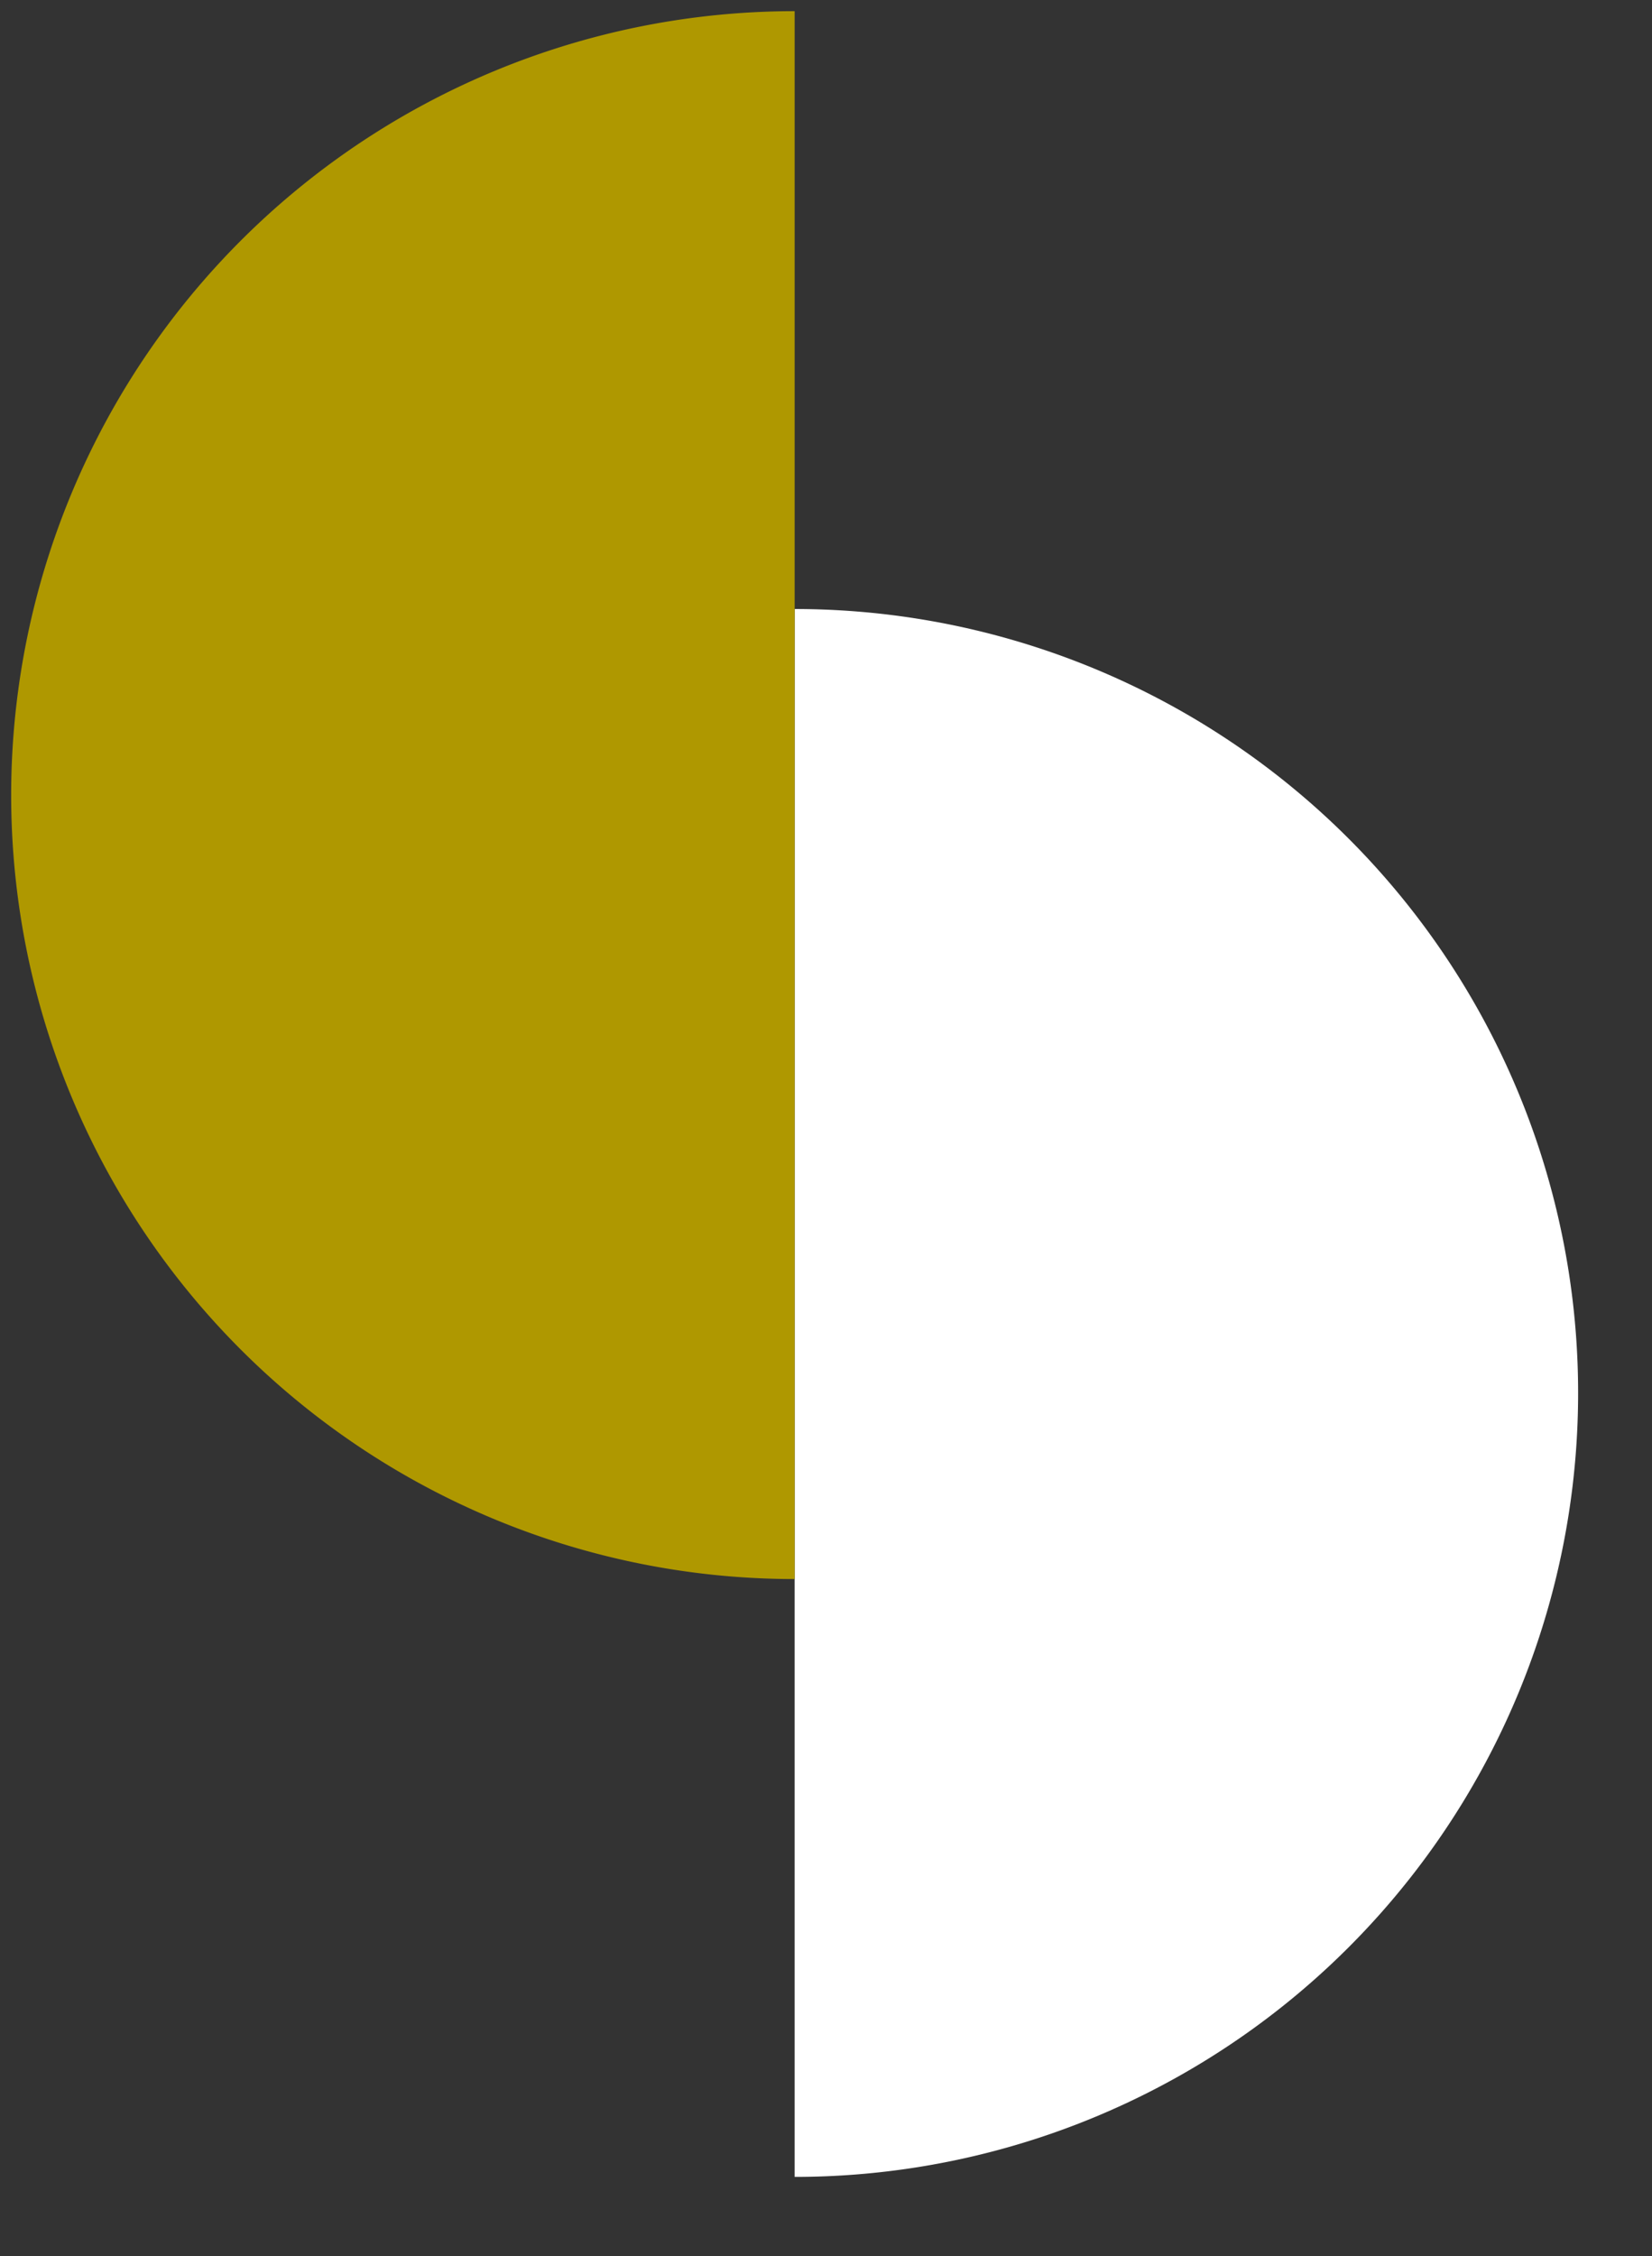 <svg xmlns="http://www.w3.org/2000/svg" xmlns:xlink="http://www.w3.org/1999/xlink" width="148" height="202" viewBox="0 0 148 202"><rect x="0" y="0" width="148" height="202" fill="#333333" stroke="none"/><defs><clipPath id="b"><rect width="148" height="202"/></clipPath></defs><g id="a" clip-path="url(#b)"><g transform="translate(-318.909 -287.621)"><path d="M390.1,342.149v140.38a70.19,70.19,0,0,0,0-140.38Z" fill="#fff"/><path d="M390.1,288.621a70.19,70.19,0,0,0,0,140.38Z" fill="#af9800"/></g></g></svg>